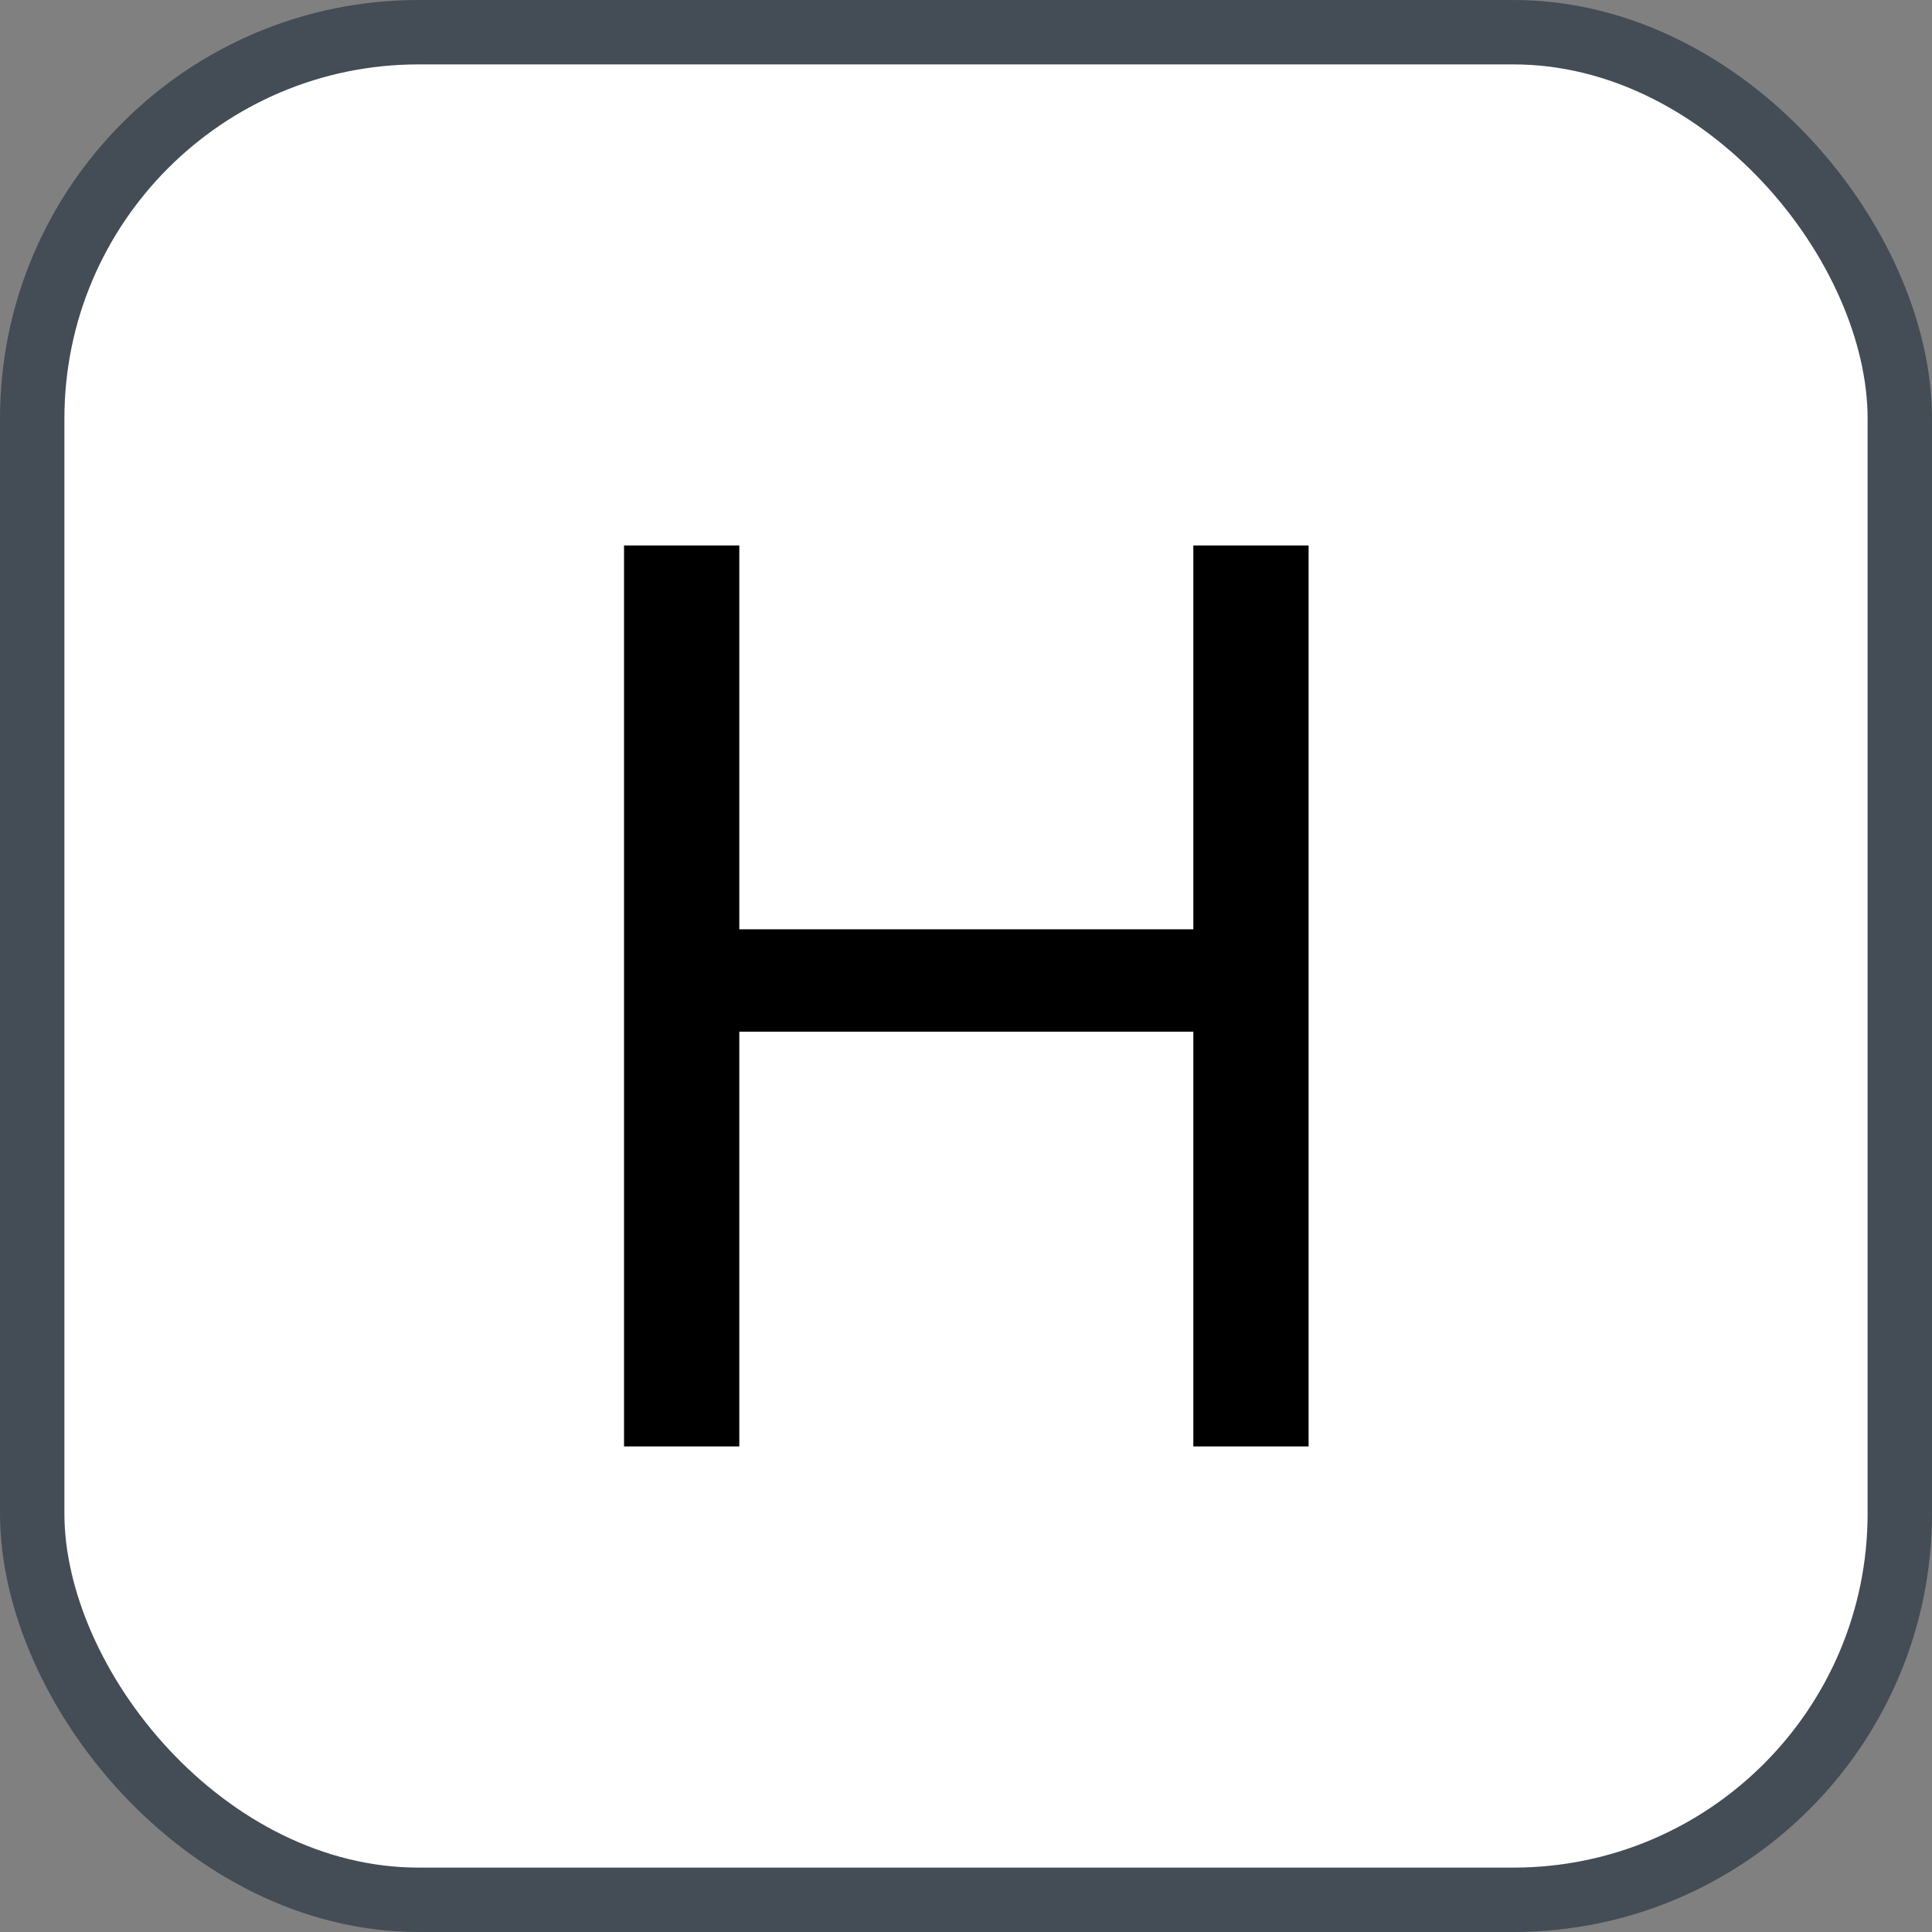 <svg xmlns="http://www.w3.org/2000/svg" version="1.1" xmlns:xlink="http://www.w3.org/1999/xlink" xmlns:svgjs="http://svgjs.com/svgjs" width="30" height="30"><rect width="100%" height="100%" fill="#808080" stroke="none"/><svg id="SvgjsSvg1002" style="overflow: hidden; top: -100%; left: -100%; position: absolute; opacity: 0;" width="2" height="0" focusable="false"><polyline id="SvgjsPolyline1003" points="0,0"></polyline><path id="SvgjsPath1004" d="M0 0 "></path></svg><defs id="SvgjsDefs1287"></defs><rect id="SvgjsRect1288" width="29" height="29" x="0.5" y="0.5" rx="6" ry="6" fill="#ffffff" stroke-opacity="1" stroke="#444c56" stroke-width="1"></rect><path id="SvgjsPath1289" d="M20.32 22.46L20.32 8.47L18.53 8.47L18.53 14.43L11.48 14.43L11.48 8.47L9.69 8.47L9.69 22.46L11.48 22.46L11.48 16.02L18.53 16.02L18.53 22.46Z" fill="#000000"></path></svg>